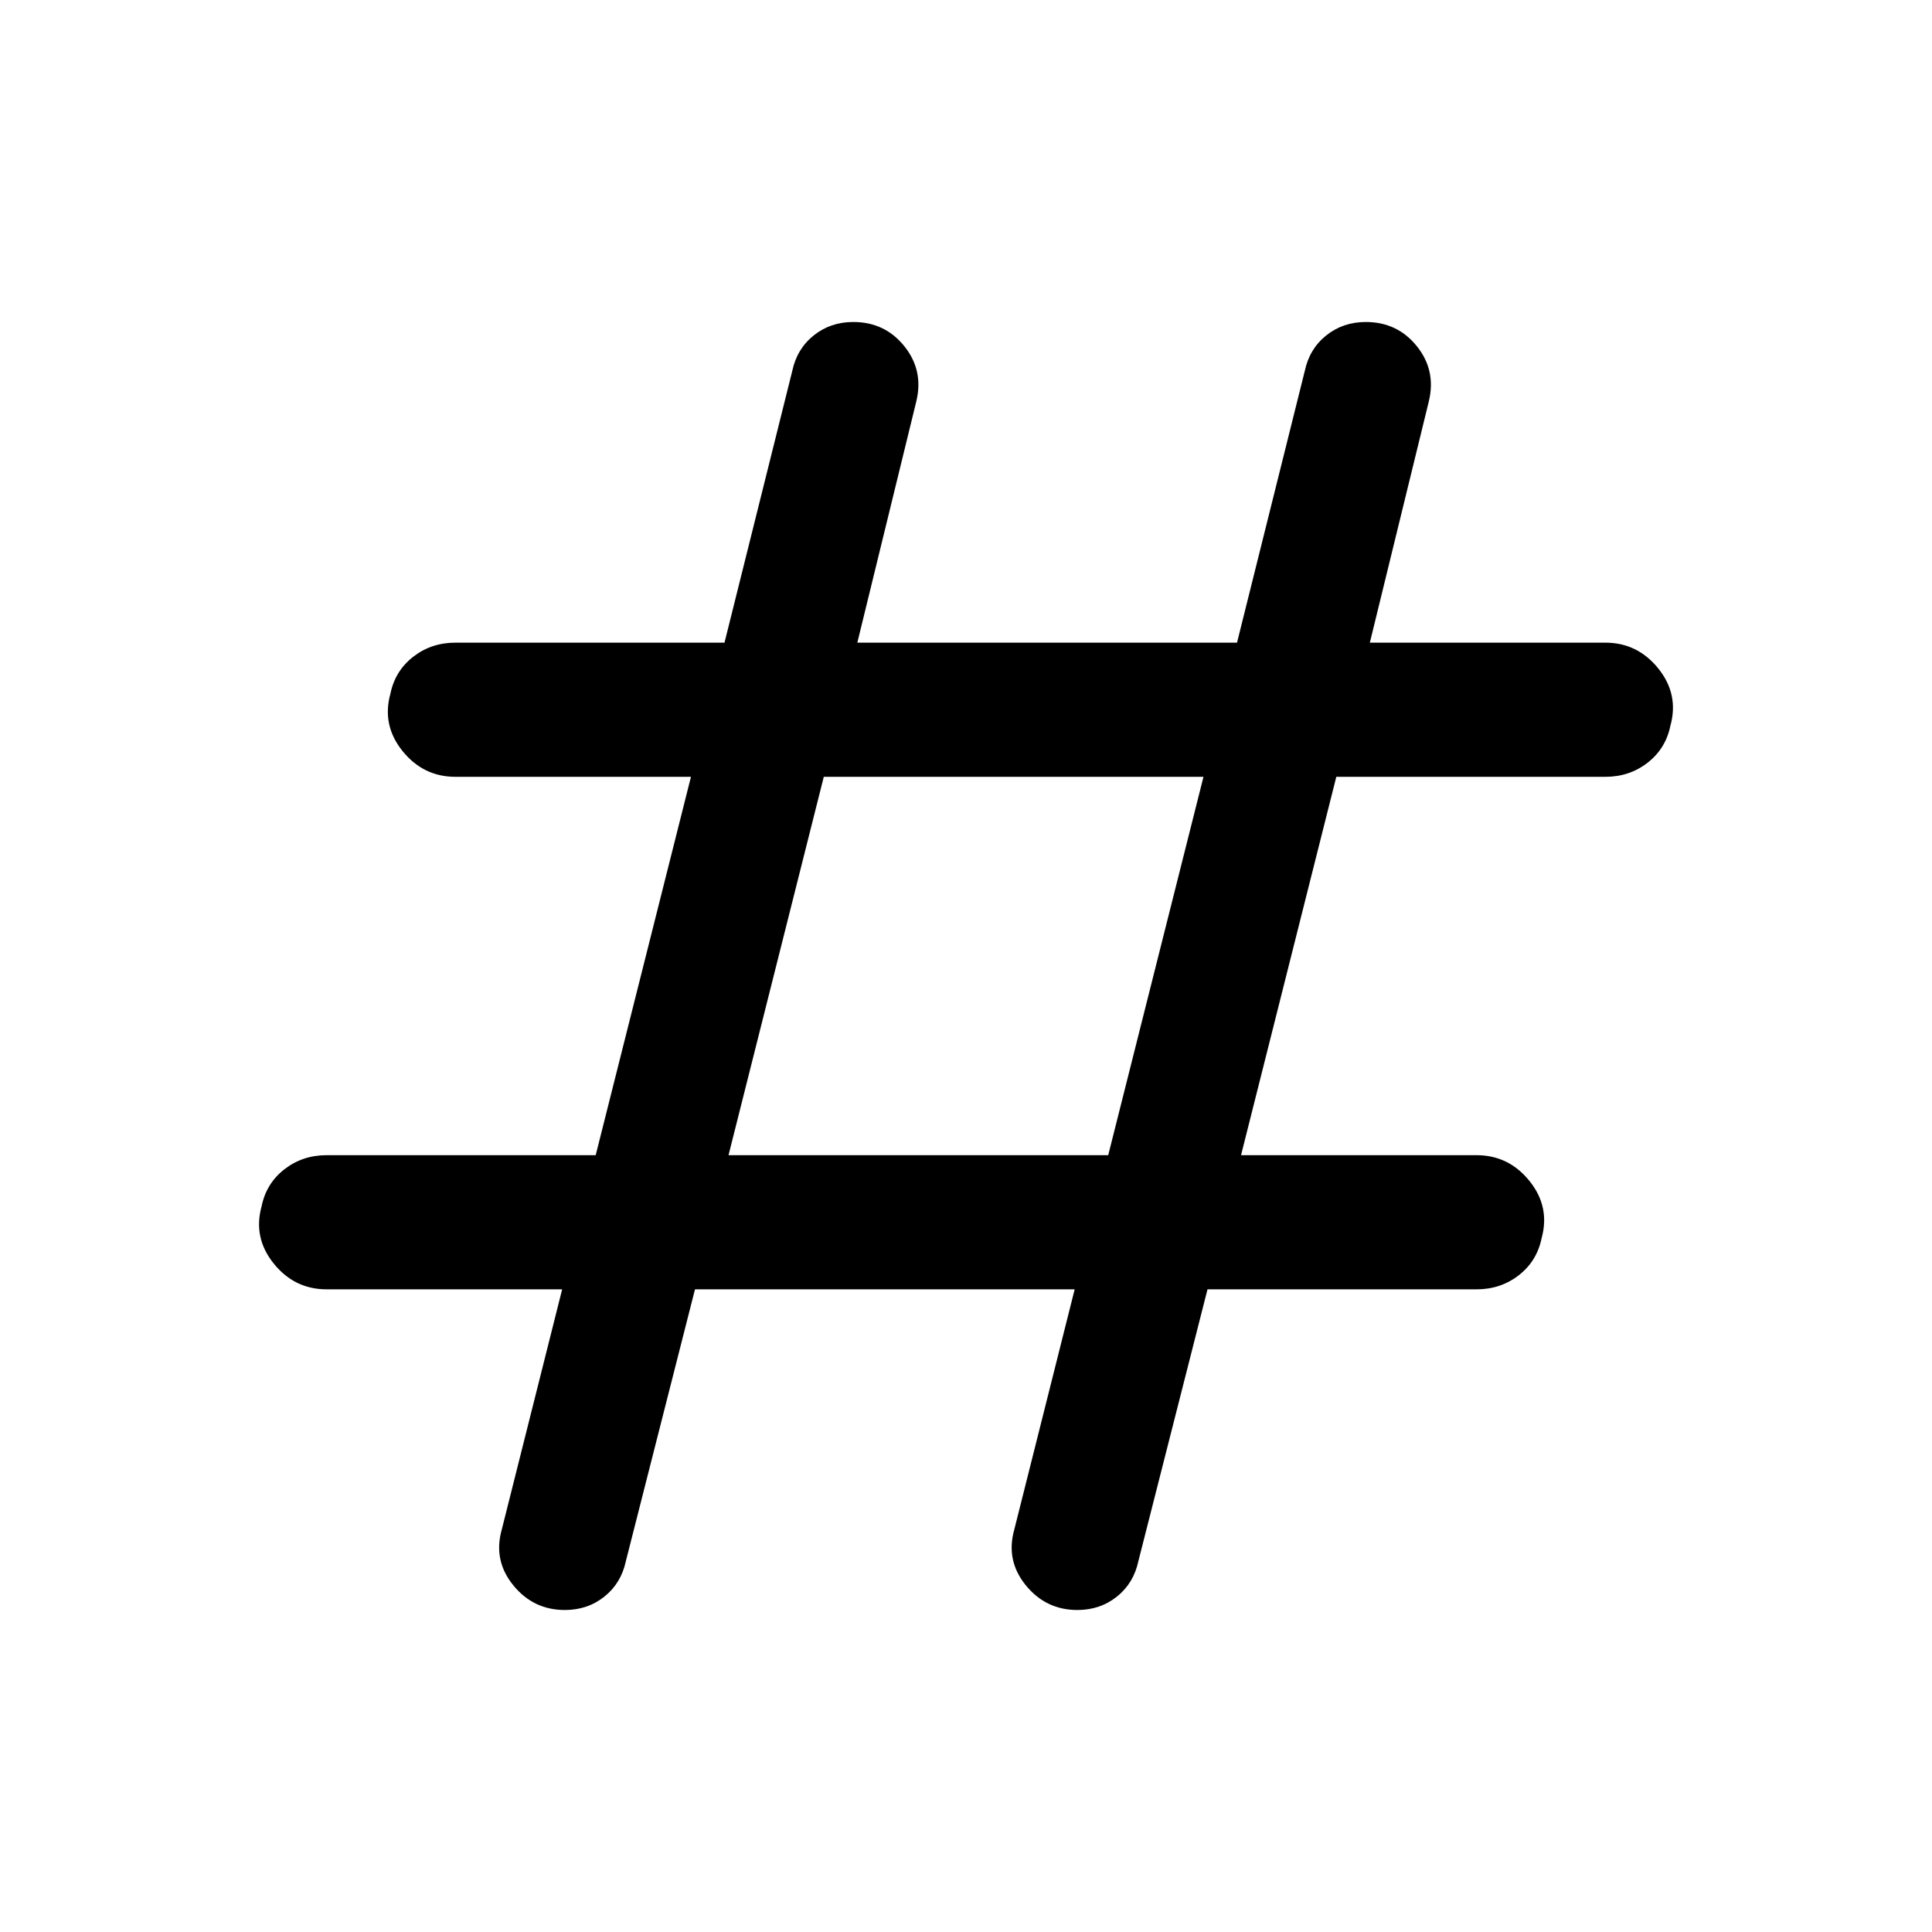 <svg xmlns="http://www.w3.org/2000/svg" height="40" viewBox="0 -960 960 960" width="40"><path d="m345.333-319.333-34.333 135q-2.334 11-10.667 17.666Q292-160 280.666-160 265-160 255-172.333q-10-12.334-5.667-27.667l30-119.333h-117q-16 0-26.333-12.834-10.333-12.833-6-28.499Q132.333-372 141.333-379t21-7H296l47.333-188h-117q-16 0-26.333-12.834-10.333-12.833-6-28.499 2.333-11.334 11.333-18.334t21-7H360l33.667-135q2.333-11 10.666-17.666Q412.667-800 424-800q15.666 0 25.333 12 9.667 12 6 27.333l-29.333 120h188.667l33.667-135q2.333-11 10.666-17.666Q667.334-800 678.667-800q15.666 0 25.333 12 9.667 12 6 27.333l-29.333 120h117q16 0 26.333 12.834 10.333 12.833 6 28.499Q827.667-588 818.667-581t-21 7H664l-47.333 188h117q16 0 26.333 12.834 10.333 12.833 6 28.499-2.333 11.334-11.333 18.334t-21 7H600l-34.333 135q-2.334 11-10.667 17.666Q546.667-160 535.333-160q-15.666 0-25.666-12.333-10-12.334-5.667-27.667l30-119.333H345.333ZM361.999-386h188.668l47.334-188H409.333l-47.334 188Z"/></svg>